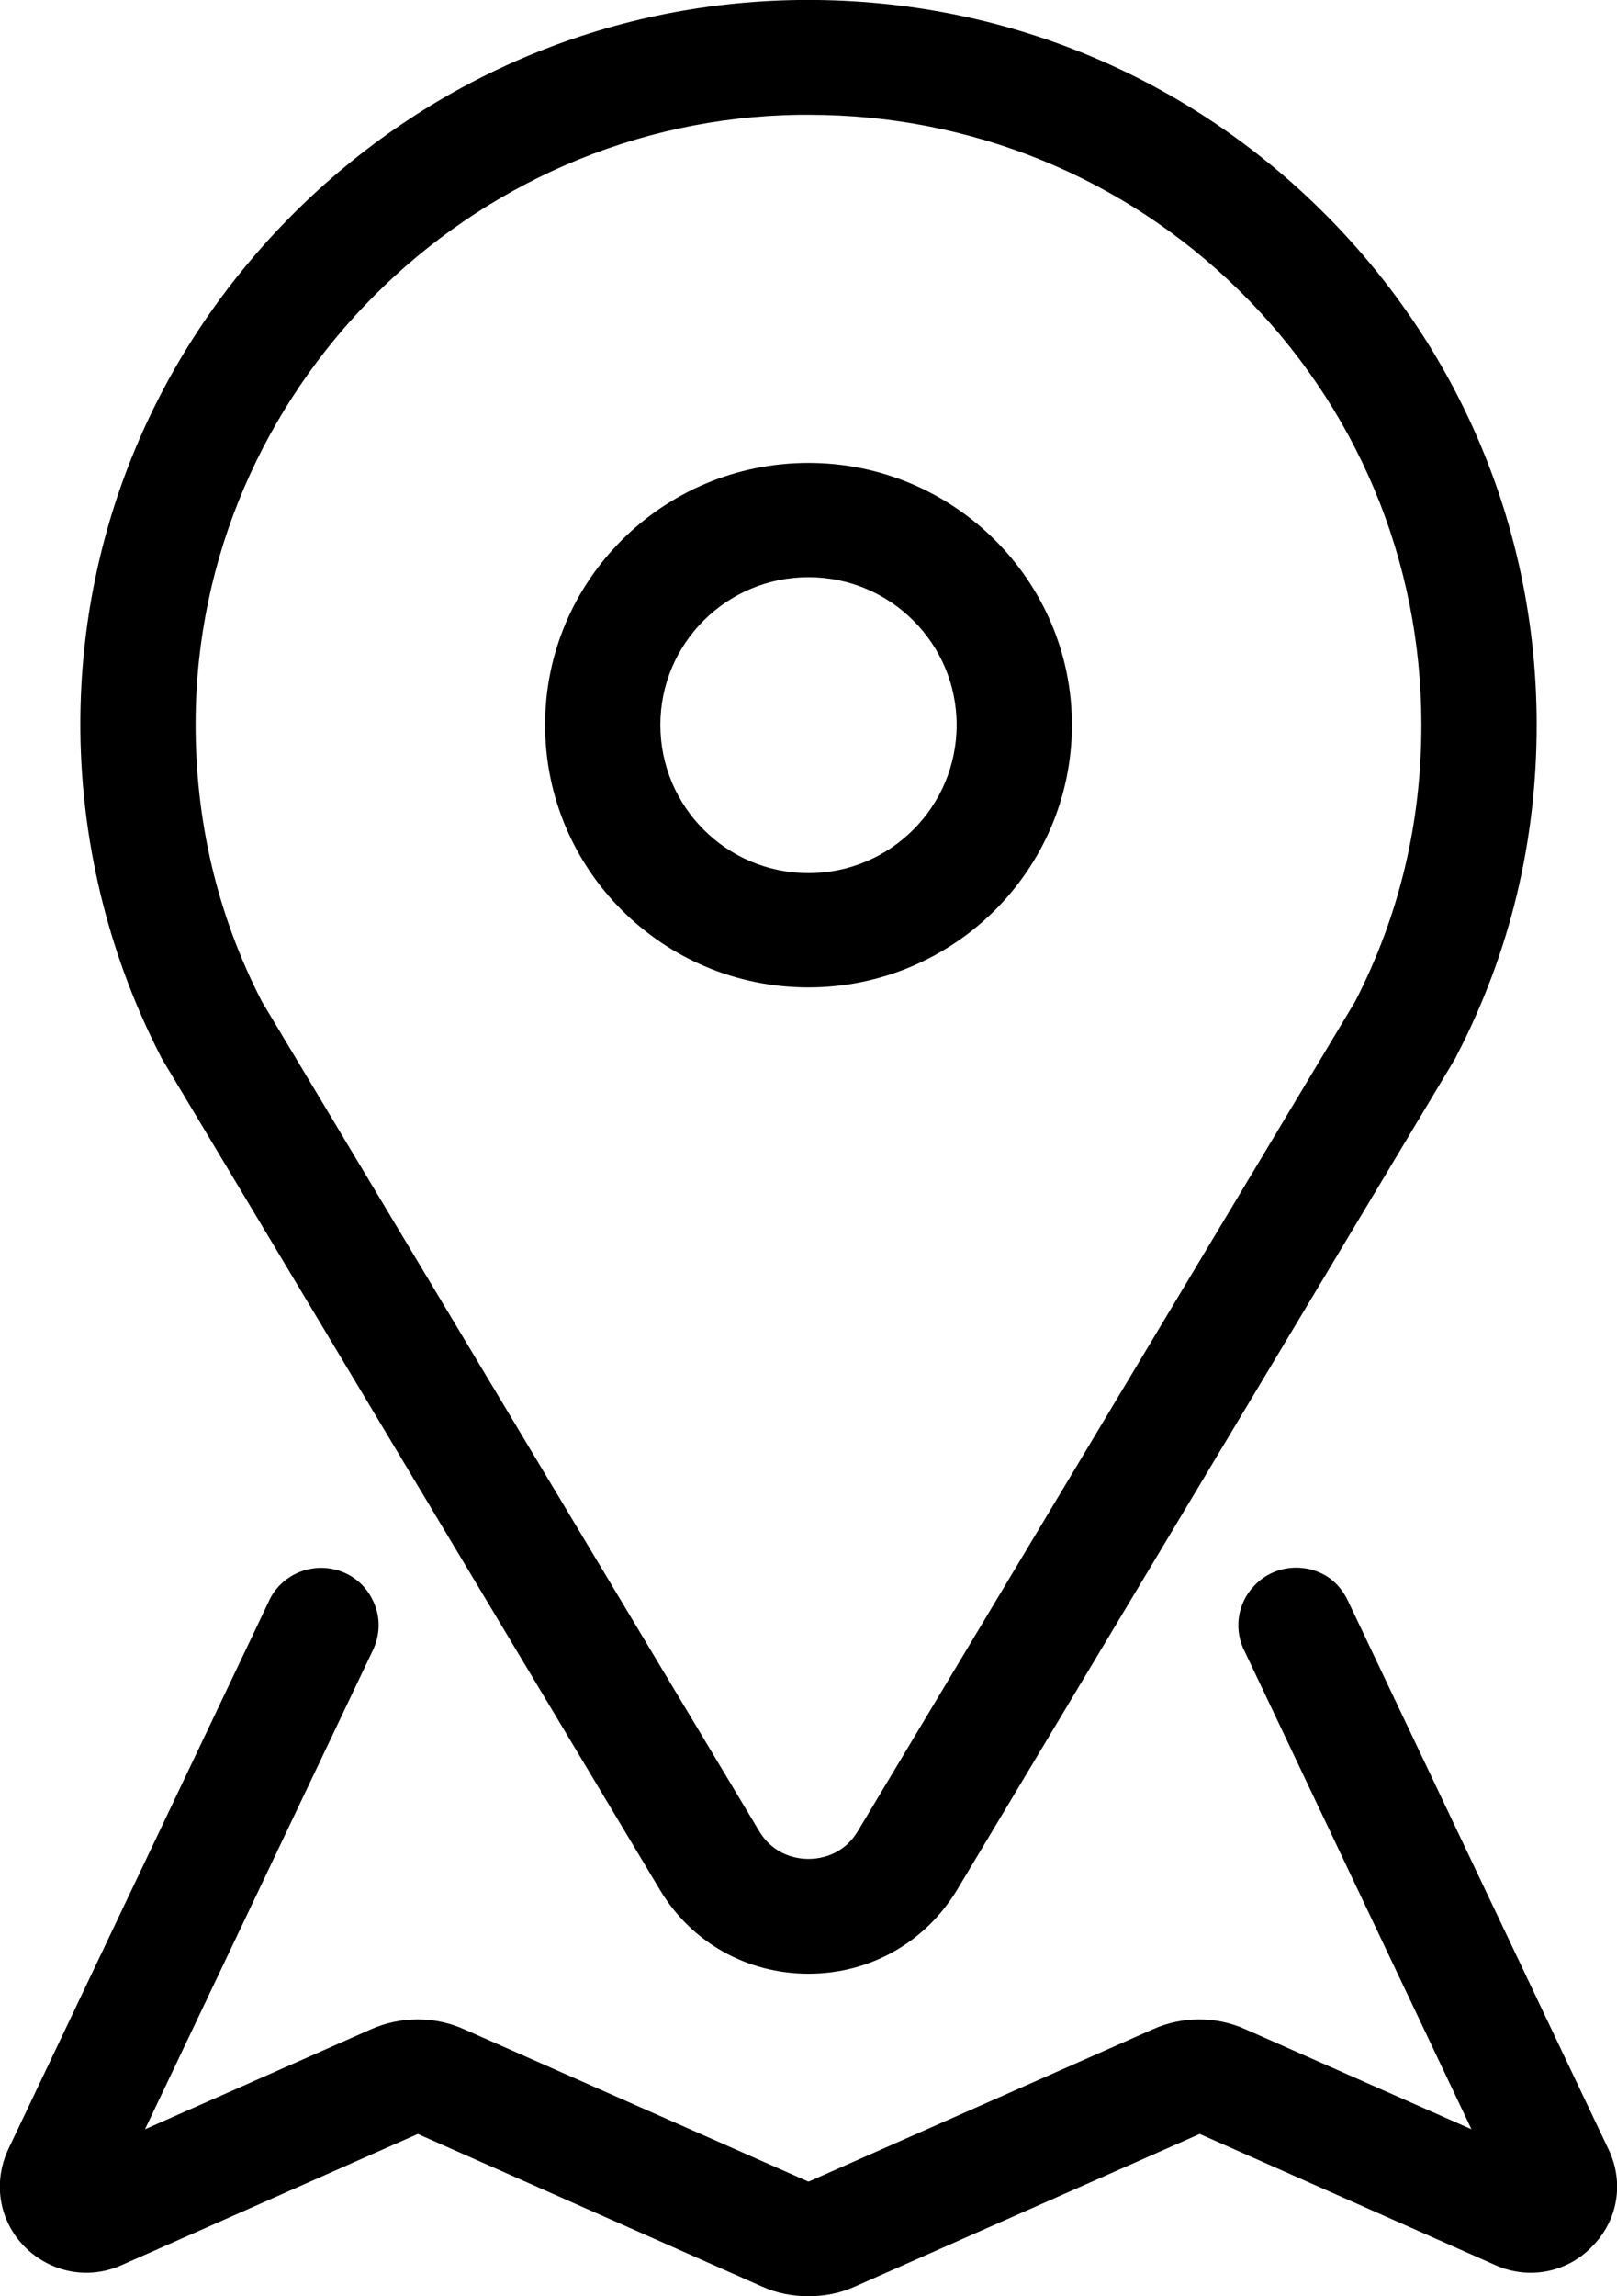 <svg xmlns="http://www.w3.org/2000/svg" viewBox="0 0 31 44" width="31" height="44">
	<style>
		tspan { white-space:pre }
		.shp0 { fill: #a3bbc8 } 
	</style>
			<path d="M14.6 43.81L8.01 40.89L2.34 43.4C1.7 43.69 0.97 43.55 0.47 43.05C-0.02 42.55 -0.14 41.82 0.16 41.18L5.16 30.67C5.26 30.45 5.44 30.27 5.66 30.16C6.2 29.89 6.87 30.1 7.14 30.65C7.31 30.98 7.29 31.35 7.13 31.66L2.78 40.8L7.1 38.89C7.68 38.63 8.34 38.63 8.91 38.89L15.49 41.8C15.49 41.8 15.5 41.8 15.5 41.8C15.5 41.8 15.51 41.8 15.51 41.8L22.09 38.89C22.66 38.63 23.32 38.63 23.89 38.89L28.21 40.8L23.87 31.66C23.65 31.25 23.71 30.73 24.05 30.38C24.43 29.98 25.05 29.93 25.49 30.24C25.64 30.35 25.76 30.5 25.84 30.67L30.84 41.19C31.14 41.82 31.02 42.55 30.52 43.05C30.04 43.55 29.3 43.69 28.66 43.4L23 40.89L16.4 43.81C16.12 43.94 15.81 44 15.5 44C15.19 44 14.88 43.94 14.6 43.81ZM12.65 36.21L3.1 20.28C3.09 20.26 3.08 20.24 3.07 20.22C2.06 18.25 1.53 16.04 1.54 13.81C1.56 10.17 3 6.73 5.6 4.12C8.2 1.51 11.64 0.05 15.3 0C19.07 -0.05 22.62 1.37 25.3 4C27.98 6.63 29.46 10.15 29.46 13.89C29.46 16.12 28.95 18.25 27.93 20.22C27.92 20.24 27.91 20.26 27.9 20.28L18.35 36.21C17.74 37.22 16.68 37.82 15.5 37.82C14.32 37.82 13.25 37.22 12.65 36.21ZM15.33 2.2C8.98 2.28 3.78 7.5 3.75 13.82C3.74 15.71 4.16 17.52 5.02 19.19L14.55 35.08C14.84 35.57 15.31 35.62 15.5 35.62C15.69 35.62 16.16 35.57 16.45 35.08L25.98 19.19C26.83 17.54 27.25 15.76 27.25 13.89C27.25 10.74 26.01 7.78 23.75 5.56C21.54 3.39 18.61 2.2 15.51 2.2C15.45 2.2 15.39 2.2 15.33 2.2ZM10.45 13.89C10.45 11.12 12.71 8.87 15.5 8.87C18.28 8.87 20.55 11.12 20.55 13.89C20.55 16.67 18.28 18.92 15.5 18.92C12.71 18.92 10.45 16.67 10.45 13.89ZM12.66 13.89C12.66 15.46 13.93 16.73 15.5 16.73C17.07 16.73 18.34 15.46 18.34 13.89C18.34 12.33 17.07 11.06 15.5 11.06C13.93 11.06 12.66 12.33 12.66 13.89Z" />
</svg>